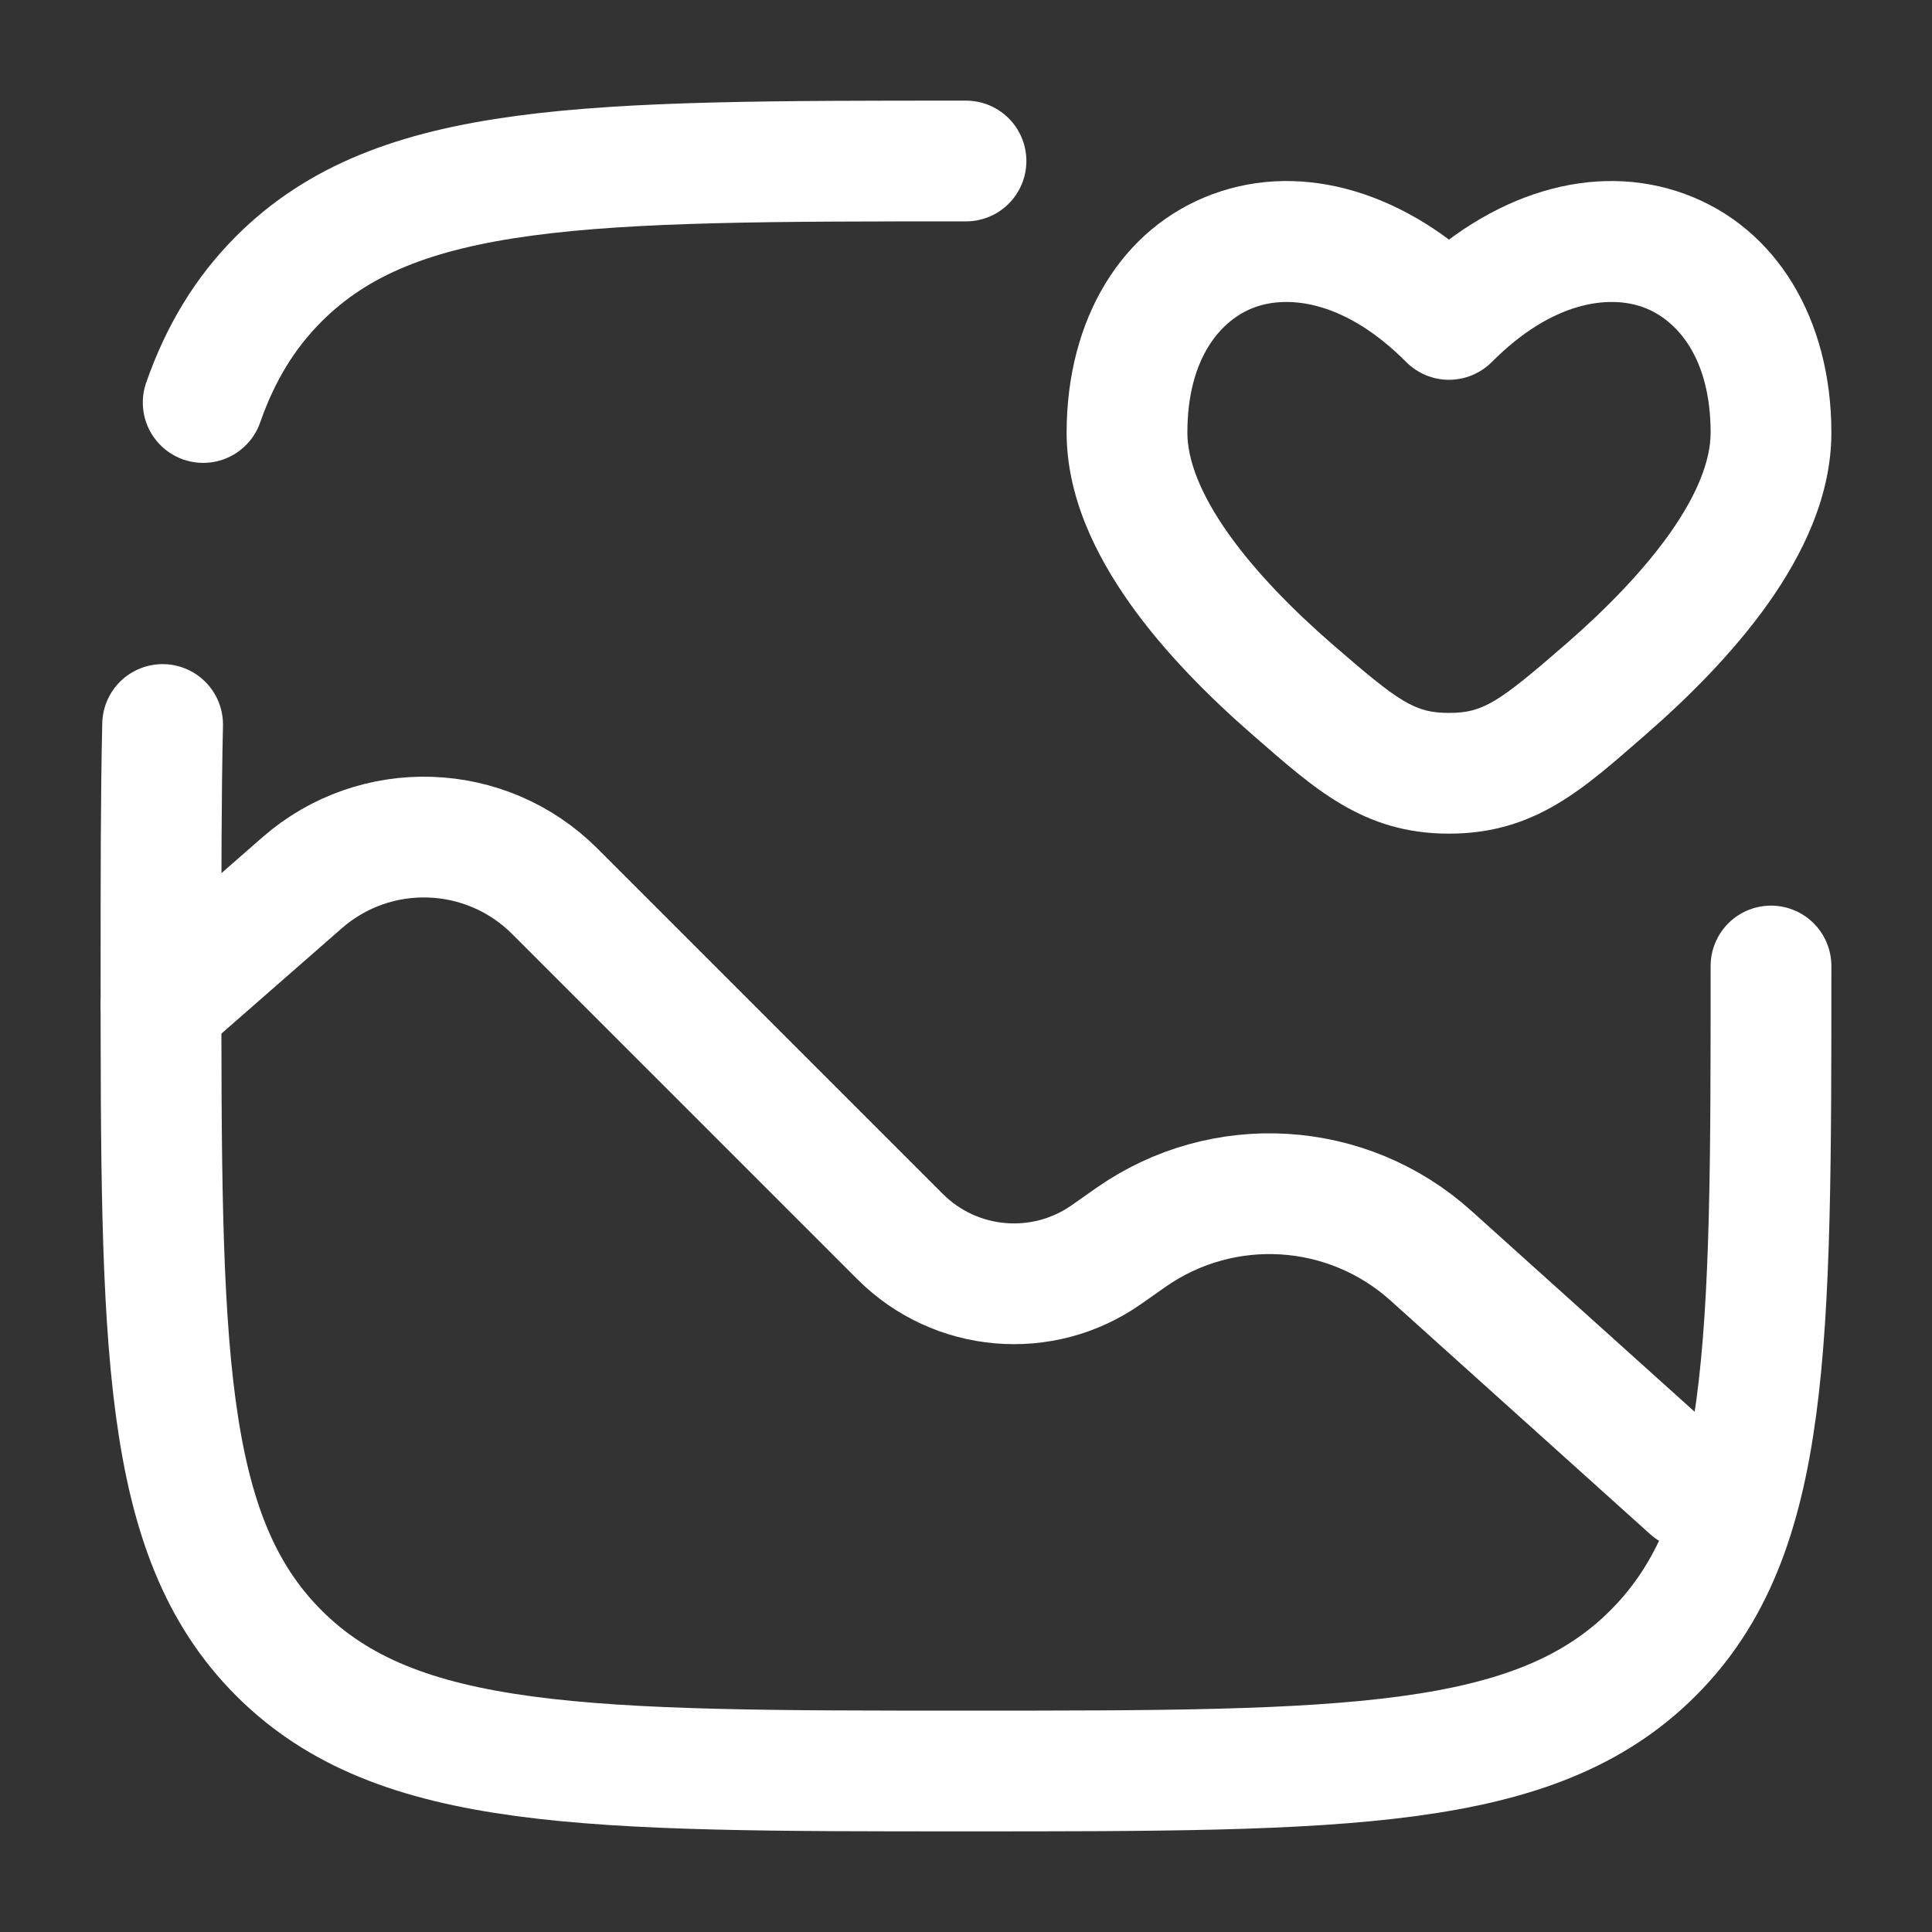 <!DOCTYPE svg PUBLIC "-//W3C//DTD SVG 1.1//EN" "http://www.w3.org/Graphics/SVG/1.1/DTD/svg11.dtd">
<!-- Uploaded to: SVG Repo, www.svgrepo.com, Transformed by: SVG Repo Mixer Tools -->
<svg width="800px" height="800px" viewBox="0 0 24 24" fill="none" xmlns="http://www.w3.org/2000/svg">
<rect x="0" y="0" width="24" height="24" fill="#333333" stroke="none"/>
<g id="SVGRepo_bgCarrier" stroke-width="0"/>
<g id="SVGRepo_tracerCarrier" stroke-linecap="round" stroke-linejoin="round"/>
<g id="SVGRepo_iconCarrier"> <path d="M22 12C22 16.714 22 19.071 20.535 20.535C19.071 22 16.714 22 12 22C7.286 22 4.929 22 3.464 20.535C2 19.071 2 16.714 2 12C2 10.872 2 9.878 2.02 9M12 2C7.286 2 4.929 2 3.464 3.464C3.04 3.889 2.738 4.389 2.524 5" stroke="#ffffff" stroke-width="1.5" stroke-linecap="round"/> <path d="M2 12.5L3.752 10.967C4.663 10.17 6.036 10.216 6.892 11.072L11.182 15.362C11.869 16.049 12.951 16.143 13.746 15.584L14.045 15.374C15.189 14.57 16.737 14.663 17.776 15.599L21 18.5" stroke="#ffffff" stroke-width="1.5" stroke-linecap="round"/> <path d="M16.06 8.57L16.552 8.004L16.552 8.004L16.06 8.57ZM18 3.968L17.468 4.497C17.609 4.638 17.8 4.718 18 4.718C18.2 4.718 18.391 4.638 18.532 4.497L18 3.968ZM19.94 8.57L19.448 8.004L19.94 8.57ZM18 9.606L18 8.856H18L18 9.606ZM16.552 8.004C16.066 7.582 15.6 7.109 15.26 6.63C14.913 6.14 14.75 5.716 14.75 5.375H13.25C13.25 6.163 13.608 6.893 14.036 7.497C14.471 8.111 15.035 8.672 15.569 9.136L16.552 8.004ZM14.75 5.375C14.75 4.442 15.17 3.971 15.584 3.818C16.01 3.662 16.713 3.738 17.468 4.497L18.532 3.439C17.487 2.388 16.19 1.997 15.066 2.411C13.93 2.829 13.25 3.966 13.25 5.375H14.75ZM20.431 9.136C20.965 8.672 21.529 8.111 21.964 7.497C22.392 6.893 22.75 6.163 22.75 5.375H21.25C21.25 5.716 21.087 6.14 20.74 6.63C20.4 7.109 19.934 7.582 19.448 8.004L20.431 9.136ZM22.75 5.375C22.75 3.966 22.07 2.829 20.934 2.411C19.81 1.997 18.513 2.388 17.468 3.439L18.532 4.497C19.287 3.738 19.99 3.662 20.416 3.818C20.83 3.971 21.25 4.442 21.25 5.375H22.75ZM15.569 9.136C16.325 9.793 16.929 10.356 18 10.356L18 8.856C17.576 8.856 17.385 8.727 16.552 8.004L15.569 9.136ZM19.448 8.004C18.615 8.727 18.424 8.856 18 8.856L18 10.356C19.071 10.356 19.675 9.794 20.431 9.136L19.448 8.004Z" fill="#ffffff"/> </g>
</svg>